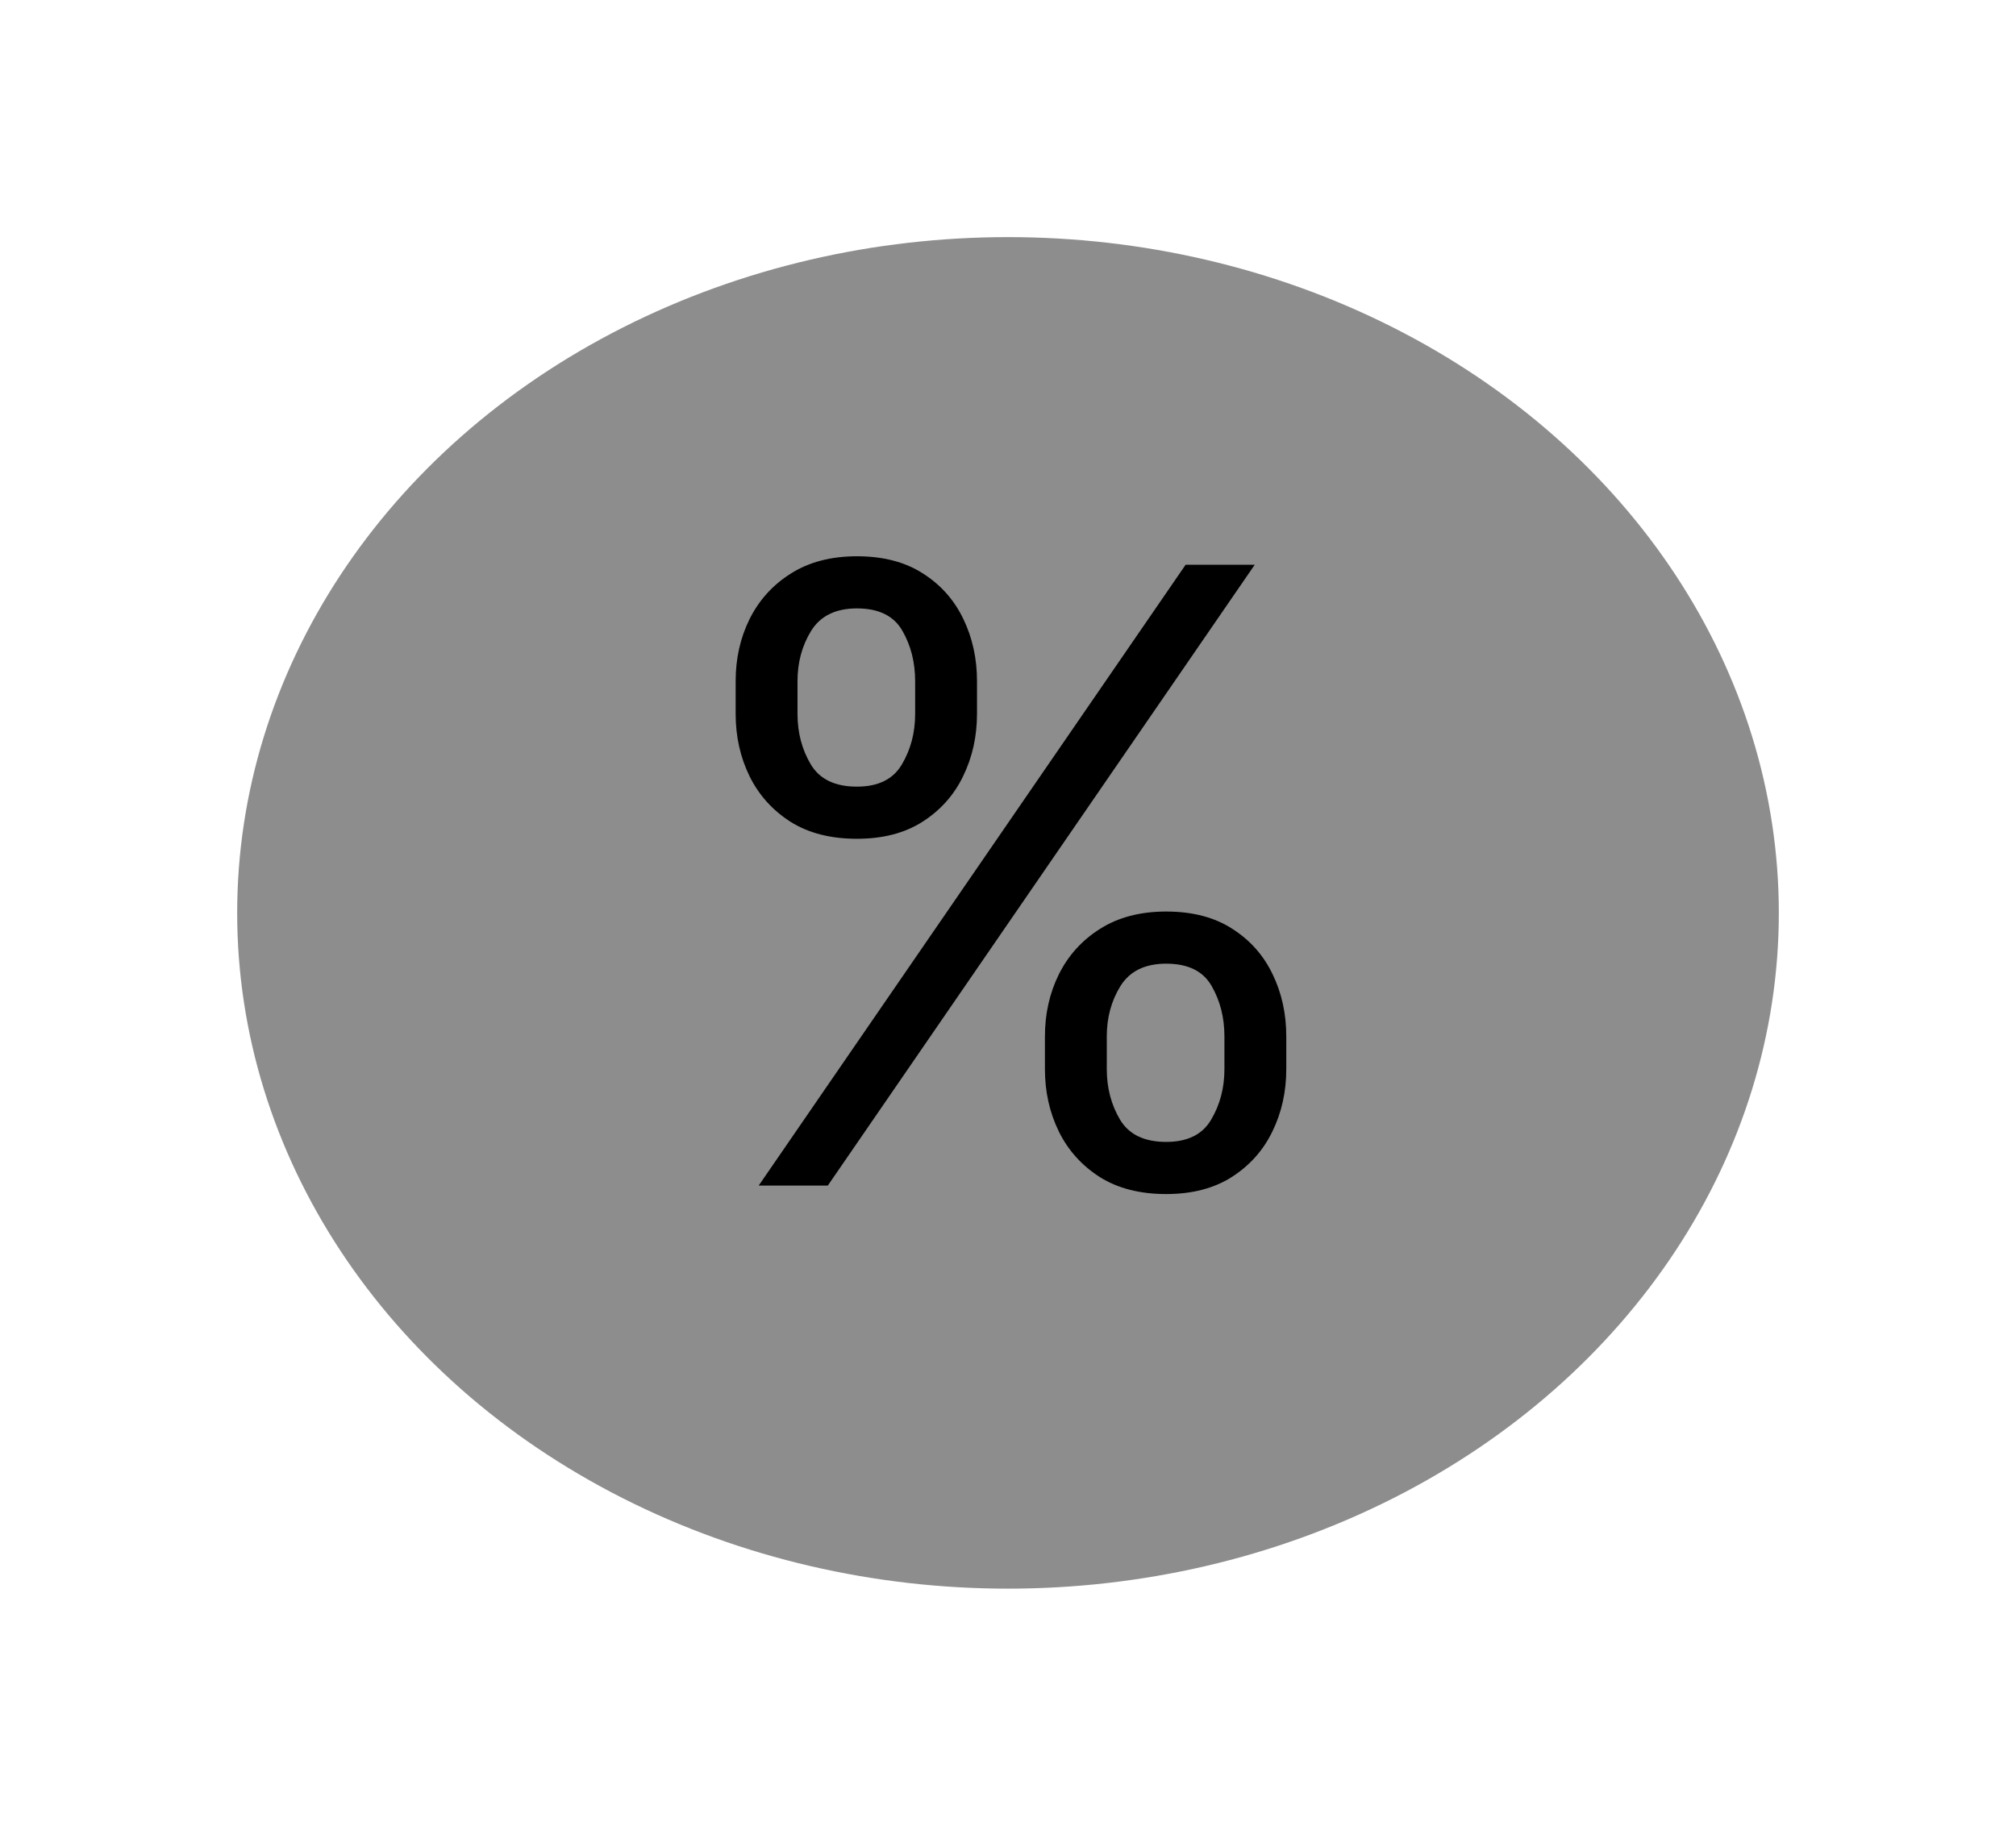 <svg width="85" height="77" viewBox="0 0 85 77" fill="none" xmlns="http://www.w3.org/2000/svg">
<g filter="url(#filter0_d_11_51)">
<ellipse cx="37.5" cy="33.5" rx="32.5" ry="28.5" fill="#8E8D8D"/>
<path d="M39.057 40.091V38.71C39.057 37.756 39.253 36.882 39.645 36.09C40.045 35.288 40.625 34.649 41.383 34.172C42.151 33.686 43.08 33.443 44.17 33.443C45.278 33.443 46.207 33.686 46.957 34.172C47.707 34.649 48.274 35.288 48.658 36.09C49.041 36.882 49.233 37.756 49.233 38.71V40.091C49.233 41.045 49.037 41.923 48.645 42.724C48.261 43.517 47.69 44.156 46.932 44.642C46.182 45.119 45.261 45.358 44.17 45.358C43.062 45.358 42.129 45.119 41.371 44.642C40.612 44.156 40.037 43.517 39.645 42.724C39.253 41.923 39.057 41.045 39.057 40.091ZM41.665 38.71V40.091C41.665 40.883 41.852 41.595 42.227 42.226C42.602 42.848 43.25 43.159 44.17 43.159C45.065 43.159 45.696 42.848 46.062 42.226C46.438 41.595 46.625 40.883 46.625 40.091V38.71C46.625 37.918 46.446 37.21 46.088 36.588C45.73 35.957 45.091 35.642 44.17 35.642C43.276 35.642 42.632 35.957 42.24 36.588C41.856 37.21 41.665 37.918 41.665 38.71ZM26.017 25.108V23.727C26.017 22.773 26.213 21.899 26.605 21.107C27.006 20.305 27.585 19.666 28.344 19.189C29.111 18.703 30.04 18.46 31.131 18.46C32.239 18.46 33.168 18.703 33.918 19.189C34.668 19.666 35.234 20.305 35.618 21.107C36.001 21.899 36.193 22.773 36.193 23.727V25.108C36.193 26.062 35.997 26.94 35.605 27.741C35.222 28.534 34.651 29.173 33.892 29.659C33.142 30.136 32.222 30.375 31.131 30.375C30.023 30.375 29.09 30.136 28.331 29.659C27.572 29.173 26.997 28.534 26.605 27.741C26.213 26.94 26.017 26.062 26.017 25.108ZM28.625 23.727V25.108C28.625 25.901 28.812 26.612 29.188 27.243C29.562 27.865 30.21 28.176 31.131 28.176C32.026 28.176 32.656 27.865 33.023 27.243C33.398 26.612 33.585 25.901 33.585 25.108V23.727C33.585 22.935 33.406 22.227 33.048 21.605C32.69 20.974 32.051 20.659 31.131 20.659C30.236 20.659 29.592 20.974 29.2 21.605C28.817 22.227 28.625 22.935 28.625 23.727ZM26.989 45L44.989 18.818H47.903L29.903 45H26.989Z" fill="black"/>
</g>
<defs>
<filter id="filter0_d_11_51" x="0" y="0" width="85" height="77" filterUnits="userSpaceOnUse" color-interpolation-filters="sRGB">
<feFlood flood-opacity="0" result="BackgroundImageFix"/>
<feColorMatrix in="SourceAlpha" type="matrix" values="0 0 0 0 0 0 0 0 0 0 0 0 0 0 0 0 0 0 127 0" result="hardAlpha"/>
<feOffset dx="5" dy="5"/>
<feGaussianBlur stdDeviation="5"/>
<feComposite in2="hardAlpha" operator="out"/>
<feColorMatrix type="matrix" values="0 0 0 0 0.961 0 0 0 0 0.961 0 0 0 0 0.961 0 0 0 1 0"/>
<feBlend mode="normal" in2="BackgroundImageFix" result="effect1_dropShadow_11_51"/>
<feBlend mode="normal" in="SourceGraphic" in2="effect1_dropShadow_11_51" result="shape"/>
</filter>
</defs>
</svg>
